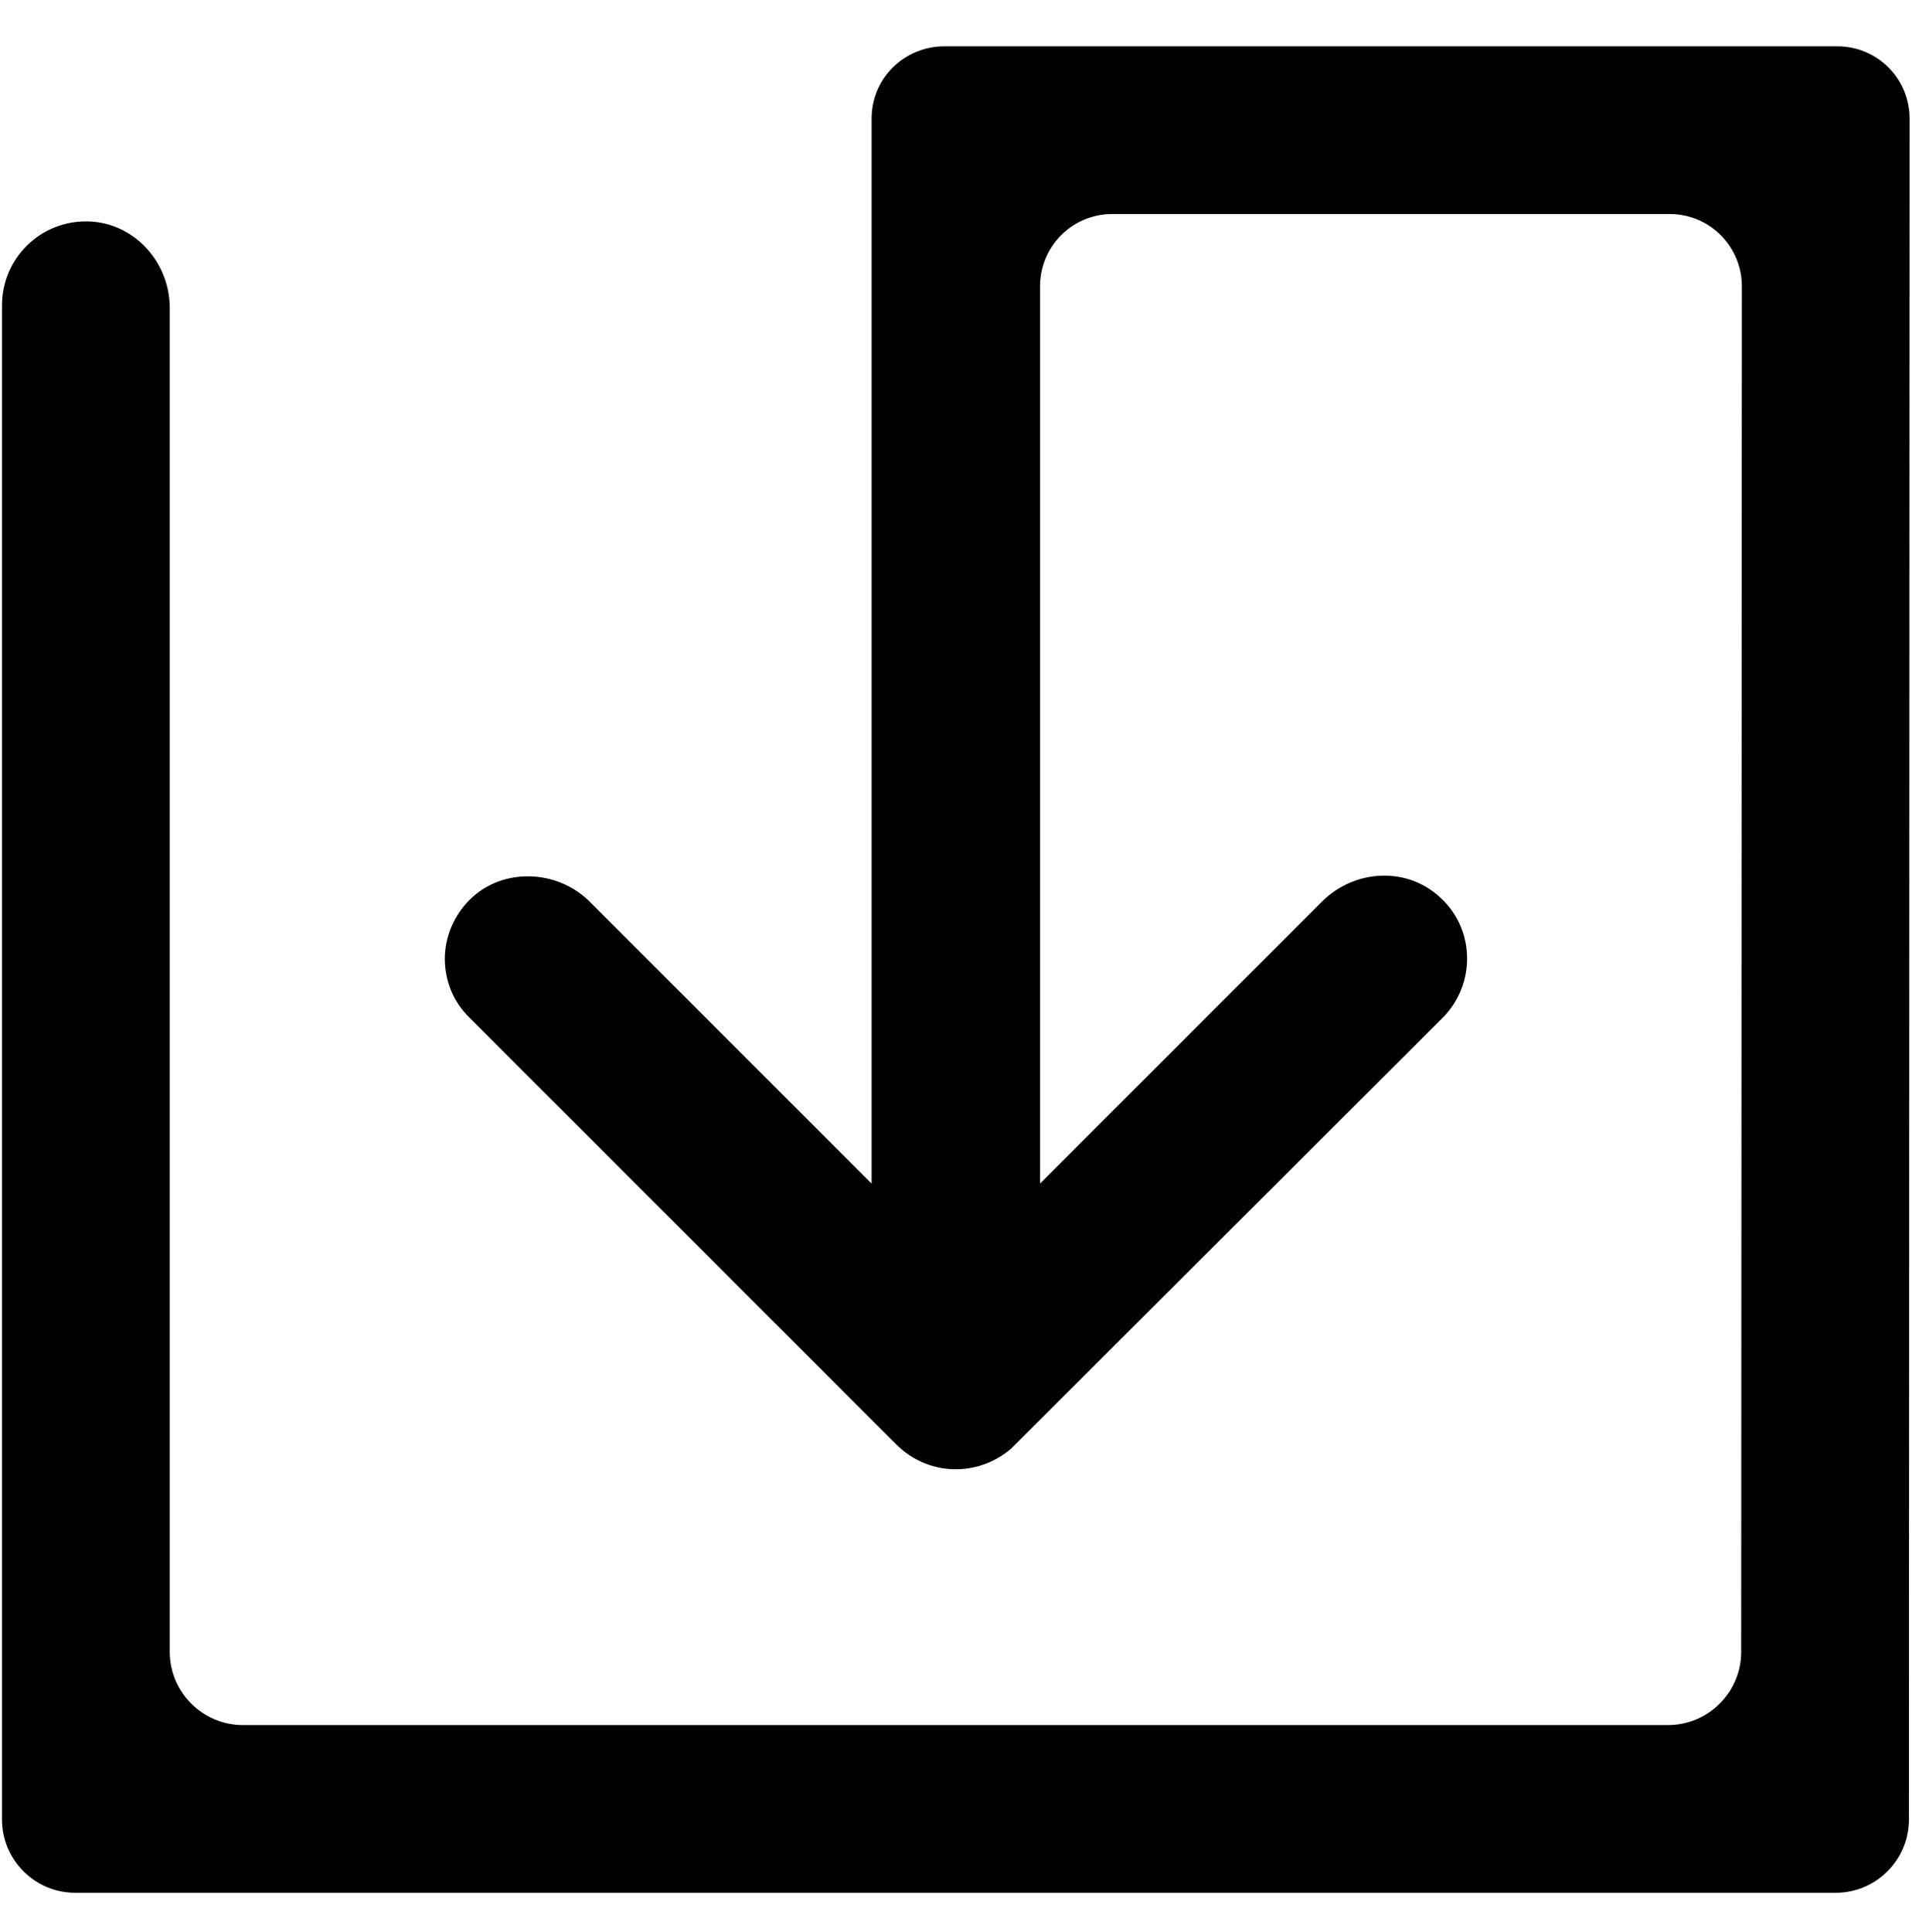 <svg xmlns="http://www.w3.org/2000/svg" xmlns:xlink="http://www.w3.org/1999/xlink" id="Layer_1" x="0" y="0" enable-background="new 0 0 286 288" version="1.1" viewBox="0 0 286 288" xml:space="preserve"><style type="text/css"/><g><path d="M129.9,17.7v158.7l-42-42c-4.9-4.9-13.1-5.1-17.9-0.3c-2.4,2.4-3.7,5.6-3.7,8.8s1.2,6.4,3.7,8.8l63.6,63.6 c4.7,4.7,12.1,4.9,17.1,0.6c0.3-0.3,64.3-64.2,64.3-64.2c4.9-4.9,4.9-13-0.2-17.8c-5-4.8-12.9-4.4-17.8,0.5l-42,42V42.7 c0-6,4.8-10.8,10.8-10.8h83c6,0,10.8,4.8,10.8,10.8l-0.1,203.5c0,6-4.9,10.9-10.9,10.9H36.2c-6,0-10.9-4.9-10.9-10.9V45.9 C25.3,39,19.9,33.1,13,33C6,32.9,0.3,38.5,0.3,45.5v225.7c0,6,4.9,10.9,10.9,10.9h262.4c6,0,10.9-4.9,10.9-10.9l0.1-253.5 c0-6-4.8-10.8-10.8-10.8h-133C134.7,6.9,129.9,11.7,129.9,17.7z"/></g></svg>